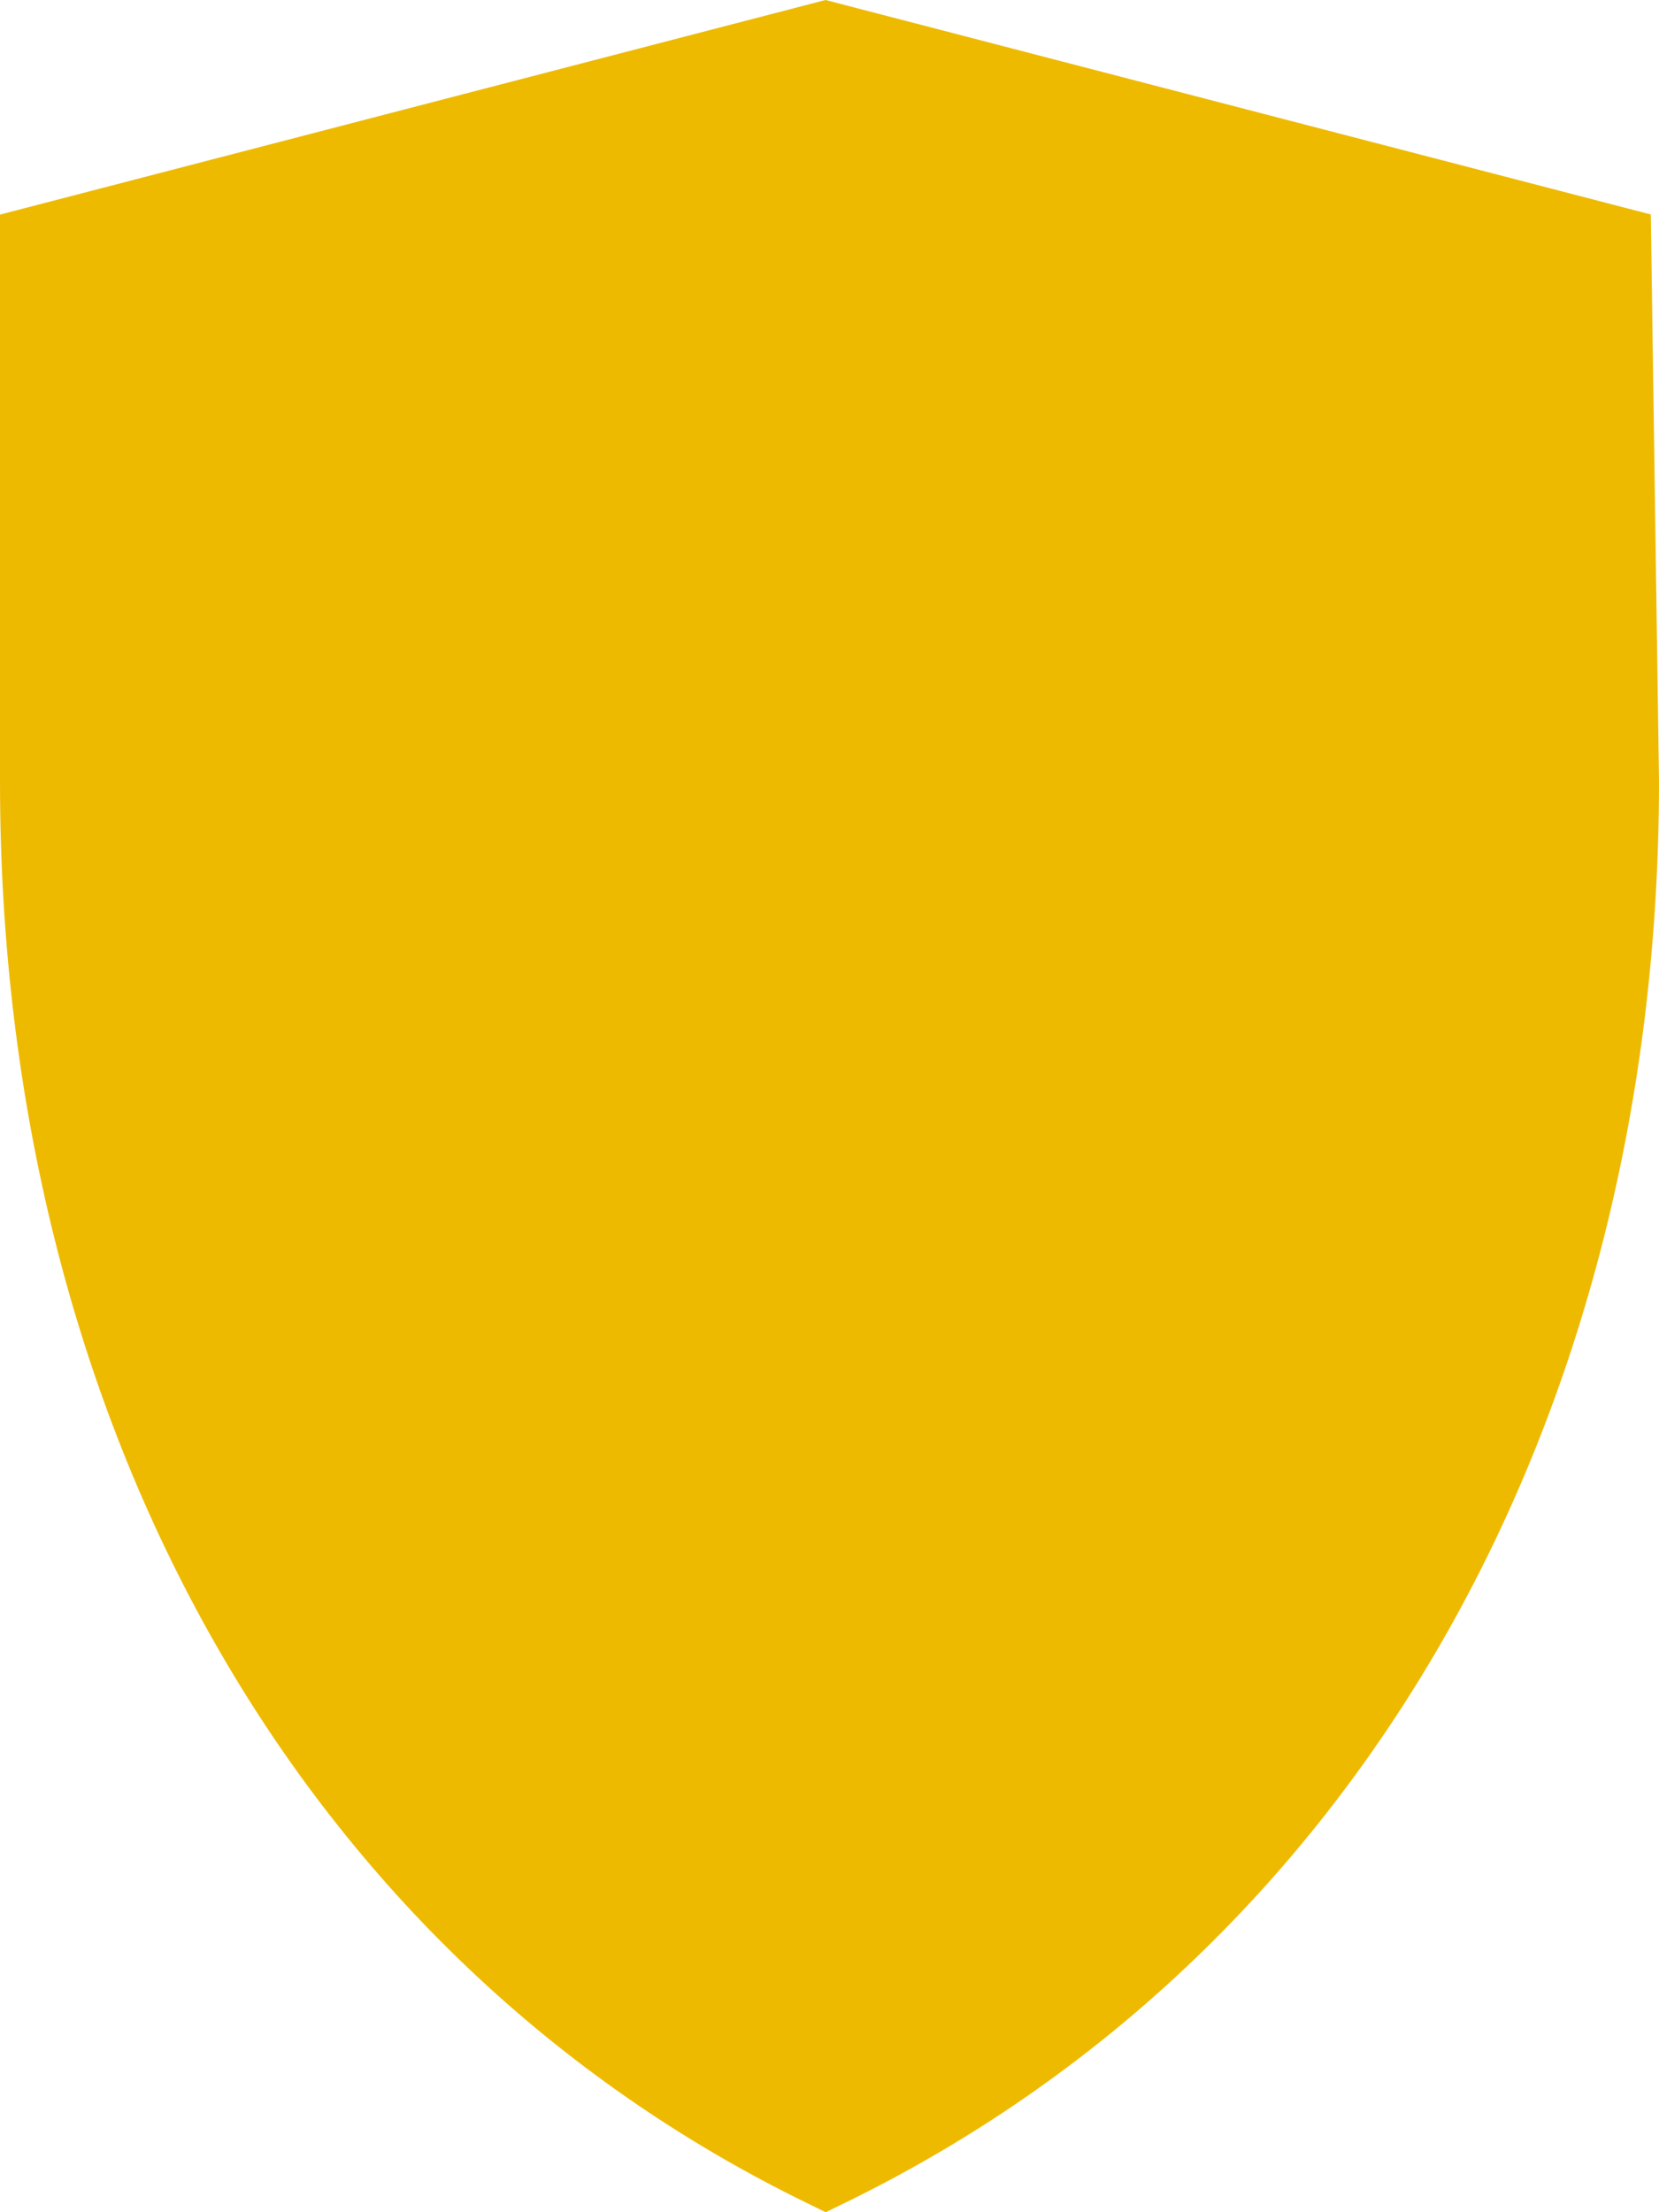 <svg width="15" height="20" viewBox="0 0 15 20" fill="none" xmlns="http://www.w3.org/2000/svg">
<path fill-rule="evenodd" clip-rule="evenodd" d="M7.464 3.42345e-06L-6.31263e-06 1.94V7.067C-6.31263e-06 12.891 2.73 17.696 7.302 19.92L7.466 20L7.63 19.92C12.245 17.675 15 12.87 15 7.06L14.926 1.939L7.464 3.42345e-06Z" fill="#EEBA00"/>
</svg>